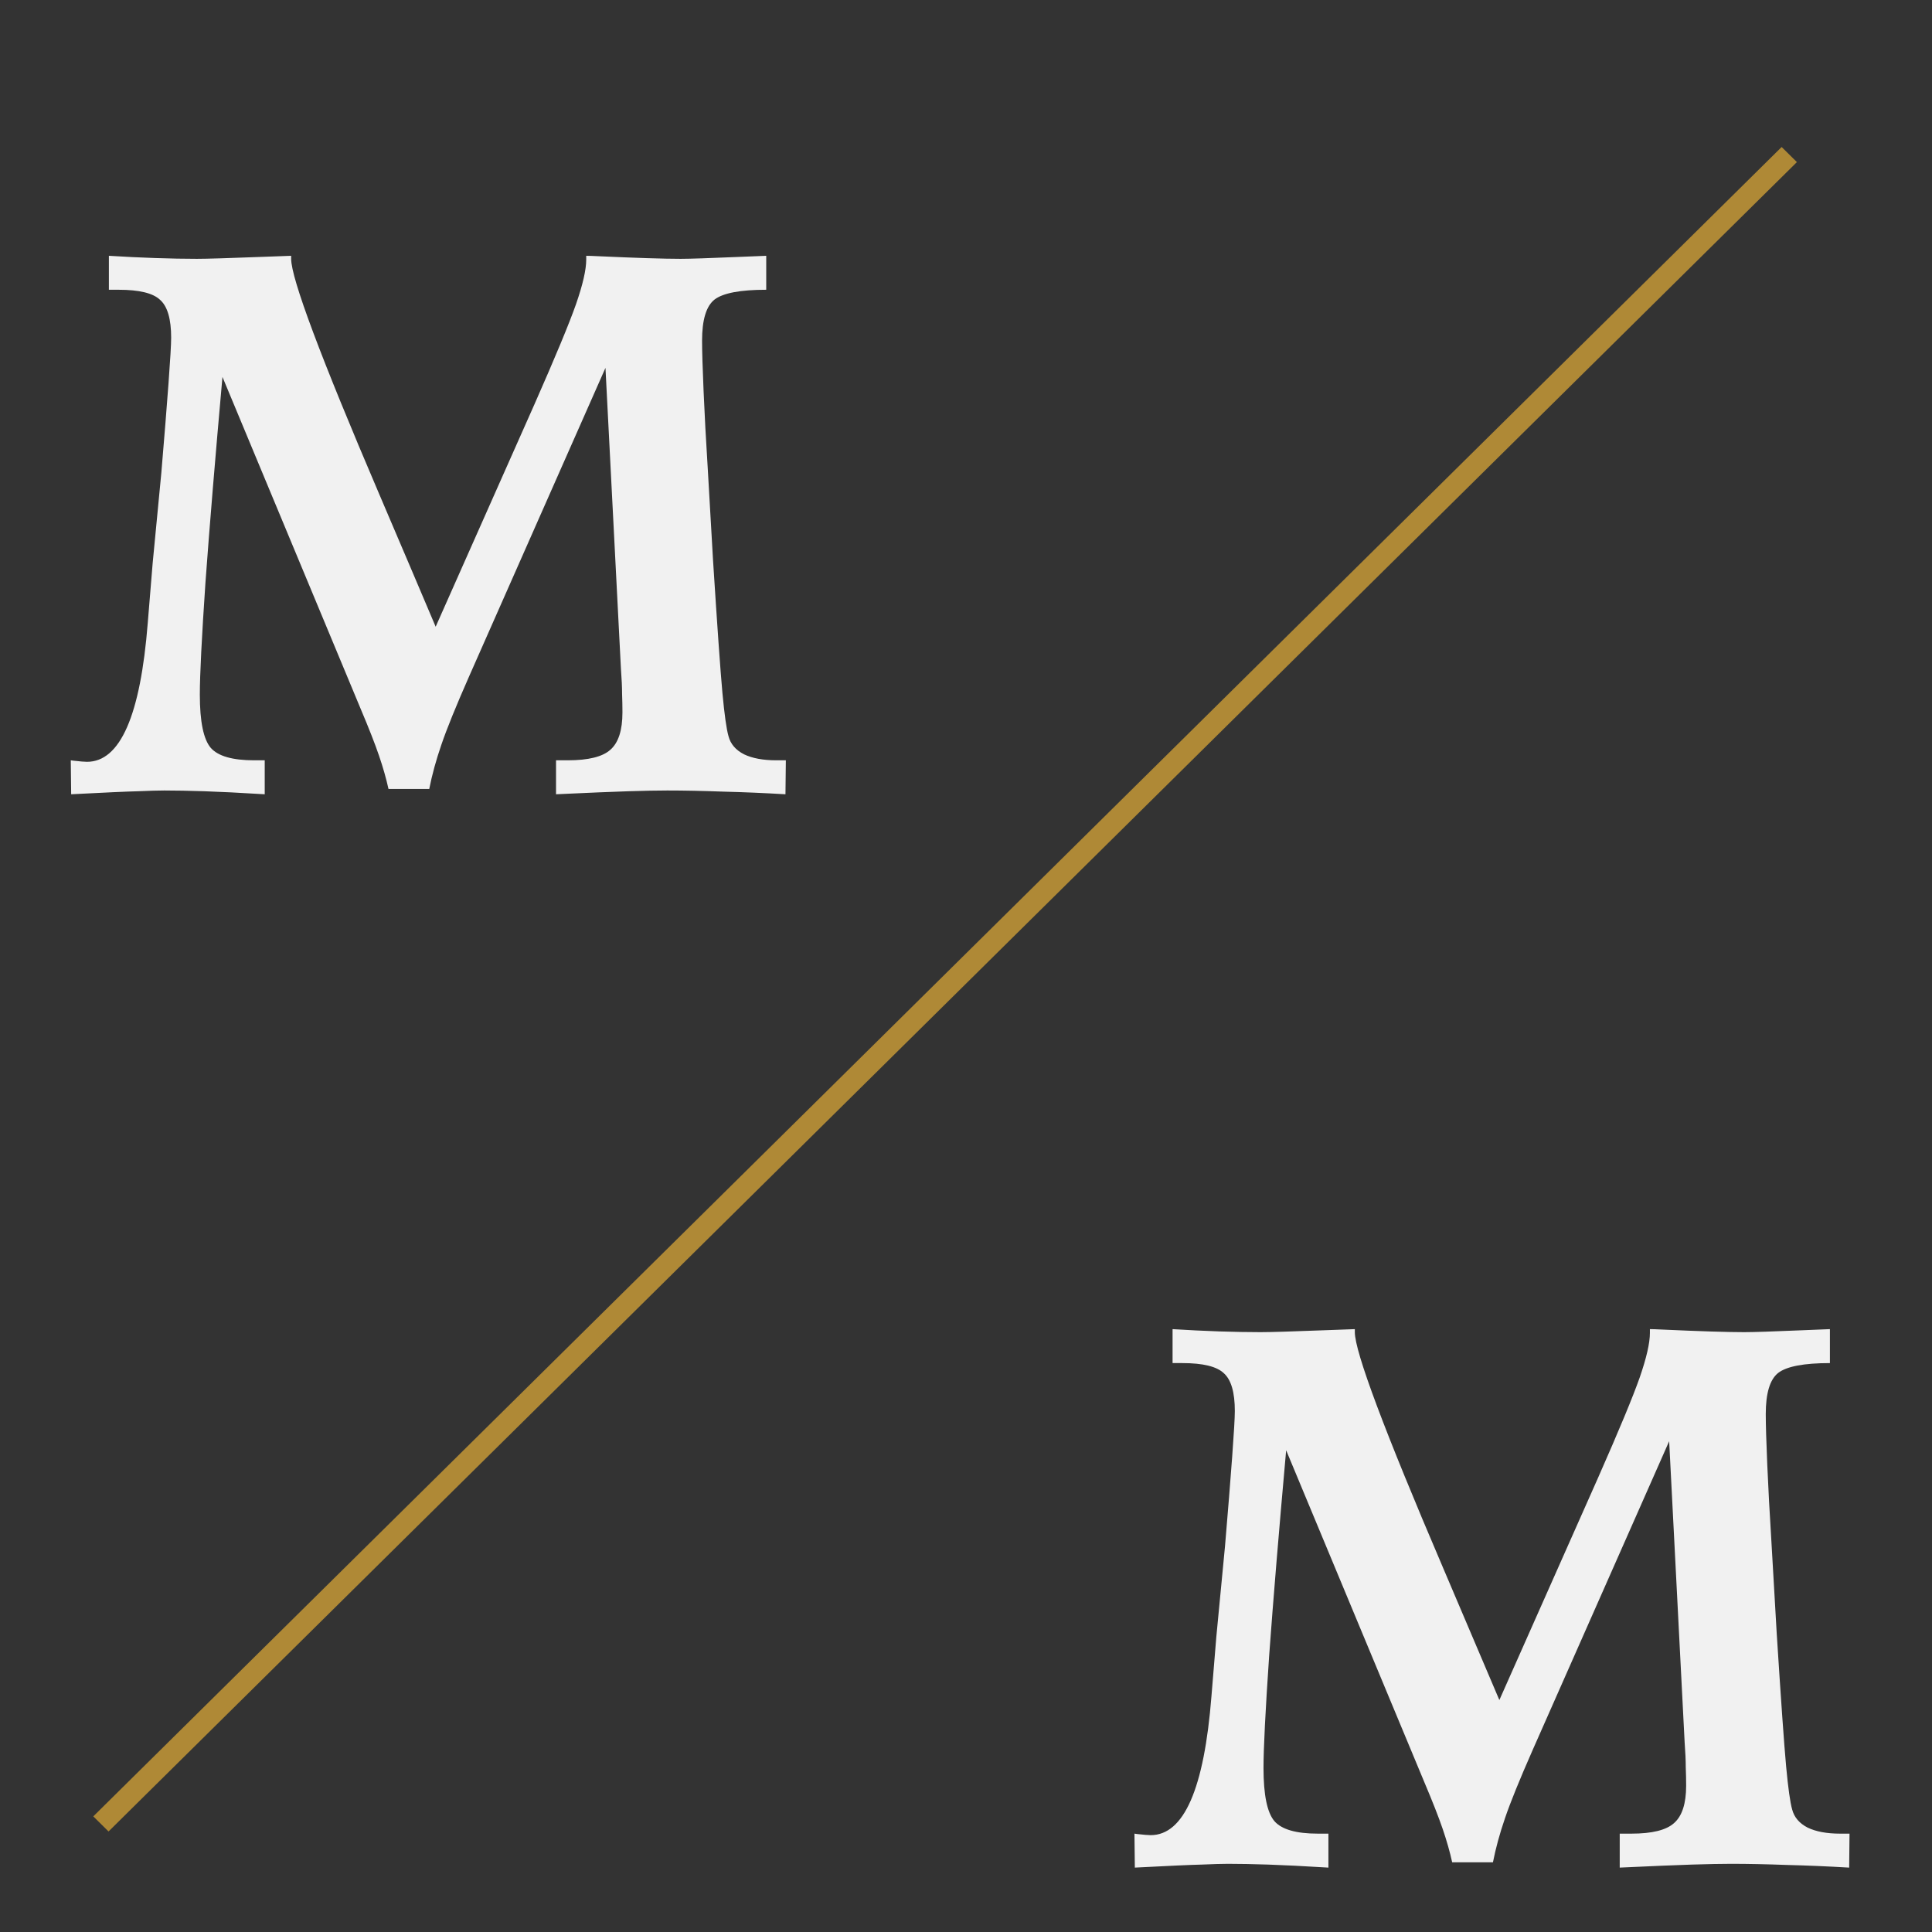 <svg width="90" height="90" viewBox="0 0 90 90" fill="none" xmlns="http://www.w3.org/2000/svg">
<rect x="0" y="0" width="90" height="90" fill="#333333" stroke="none"/>
<path d="M20.295 29.195L24.901 18.824C25.873 16.621 26.518 15.068 26.834 14.166C27.151 13.252 27.309 12.56 27.309 12.092V11.916C27.426 11.916 27.602 11.922 27.836 11.934C29.629 12.016 30.918 12.057 31.703 12.057C32.137 12.057 33.033 12.027 34.393 11.969C34.955 11.945 35.389 11.928 35.694 11.916V13.498C34.486 13.498 33.684 13.65 33.285 13.955C32.898 14.26 32.705 14.898 32.705 15.871C32.705 16.34 32.729 17.125 32.776 18.227C32.822 19.316 32.887 20.512 32.969 21.812L33.215 26.084C33.414 29.201 33.561 31.27 33.654 32.289C33.748 33.297 33.842 33.965 33.936 34.293C34.029 34.656 34.27 34.938 34.656 35.137C35.043 35.324 35.547 35.418 36.168 35.418H36.608L36.59 37C35.594 36.941 34.627 36.9 33.69 36.877C32.752 36.842 31.885 36.824 31.088 36.824C30.631 36.824 30.027 36.836 29.277 36.859C28.527 36.883 27.402 36.93 25.902 37V35.418H26.447C27.408 35.418 28.07 35.254 28.434 34.926C28.809 34.598 28.996 34.018 28.996 33.185C28.996 32.904 28.99 32.617 28.979 32.324C28.979 32.02 28.961 31.633 28.926 31.164L28.205 17.137L21.842 31.533C21.233 32.916 20.805 33.971 20.559 34.697C20.313 35.412 20.125 36.098 19.996 36.754H18.098C17.992 36.273 17.846 35.758 17.658 35.207C17.471 34.656 17.184 33.924 16.797 33.01L10.363 17.559C10.024 21.355 9.76 24.543 9.572 27.121C9.397 29.699 9.309 31.445 9.309 32.359C9.309 33.613 9.479 34.44 9.818 34.838C10.158 35.225 10.832 35.418 11.84 35.418H12.332V37C11.184 36.93 10.246 36.883 9.52 36.859C8.805 36.836 8.184 36.824 7.656 36.824C7.375 36.824 6.971 36.836 6.443 36.859C5.928 36.871 4.885 36.918 3.315 37L3.297 35.418C3.32 35.418 3.361 35.424 3.42 35.435C3.725 35.471 3.936 35.488 4.053 35.488C5.6 35.488 6.543 33.332 6.883 29.02C6.977 27.848 7.053 26.922 7.111 26.242L7.516 22.023C7.656 20.359 7.768 18.971 7.85 17.857C7.932 16.744 7.973 16.035 7.973 15.73C7.973 14.863 7.803 14.277 7.463 13.973C7.135 13.656 6.49 13.498 5.529 13.498H5.072V11.916C5.822 11.963 6.543 11.998 7.234 12.021C7.938 12.045 8.582 12.057 9.168 12.057C9.637 12.057 10.621 12.027 12.121 11.969C12.731 11.945 13.211 11.928 13.563 11.916V12.057C13.563 12.971 14.934 16.633 17.676 23.043C18.777 25.621 19.651 27.672 20.295 29.195Z" fill="#F1F1F1"/>
<path d="M69.846 79.195L74.451 68.824C75.424 66.621 76.068 65.068 76.385 64.166C76.701 63.252 76.859 62.56 76.859 62.092V61.916C76.977 61.916 77.152 61.922 77.387 61.934C79.18 62.016 80.469 62.057 81.254 62.057C81.687 62.057 82.584 62.027 83.943 61.969C84.506 61.945 84.939 61.928 85.244 61.916V63.498C84.037 63.498 83.234 63.65 82.836 63.955C82.449 64.26 82.256 64.898 82.256 65.871C82.256 66.34 82.279 67.125 82.326 68.227C82.373 69.316 82.437 70.512 82.519 71.812L82.766 76.084C82.965 79.201 83.111 81.269 83.205 82.289C83.299 83.297 83.392 83.965 83.486 84.293C83.58 84.656 83.82 84.938 84.207 85.137C84.594 85.324 85.097 85.418 85.719 85.418H86.158L86.141 87C85.144 86.941 84.178 86.9 83.24 86.877C82.303 86.842 81.435 86.824 80.639 86.824C80.181 86.824 79.578 86.836 78.828 86.859C78.078 86.883 76.953 86.93 75.453 87V85.418H75.998C76.959 85.418 77.621 85.254 77.984 84.926C78.359 84.598 78.547 84.018 78.547 83.186C78.547 82.904 78.541 82.617 78.529 82.324C78.529 82.019 78.512 81.633 78.477 81.164L77.756 67.137L71.392 81.533C70.783 82.916 70.355 83.971 70.109 84.697C69.863 85.412 69.676 86.098 69.547 86.754H67.648C67.543 86.273 67.396 85.758 67.209 85.207C67.021 84.656 66.734 83.924 66.347 83.01L59.914 67.559C59.574 71.356 59.31 74.543 59.123 77.121C58.947 79.699 58.859 81.445 58.859 82.359C58.859 83.613 59.029 84.439 59.369 84.838C59.709 85.225 60.383 85.418 61.391 85.418H61.883V87C60.734 86.93 59.797 86.883 59.07 86.859C58.355 86.836 57.734 86.824 57.207 86.824C56.926 86.824 56.521 86.836 55.994 86.859C55.478 86.871 54.435 86.918 52.865 87L52.847 85.418C52.871 85.418 52.912 85.424 52.971 85.436C53.275 85.471 53.486 85.488 53.603 85.488C55.15 85.488 56.094 83.332 56.434 79.019C56.527 77.848 56.603 76.922 56.662 76.242L57.066 72.023C57.207 70.359 57.318 68.971 57.4 67.857C57.482 66.744 57.523 66.035 57.523 65.731C57.523 64.863 57.353 64.277 57.014 63.973C56.685 63.656 56.041 63.498 55.08 63.498H54.623V61.916C55.373 61.963 56.094 61.998 56.785 62.022C57.488 62.045 58.133 62.057 58.719 62.057C59.187 62.057 60.172 62.027 61.672 61.969C62.281 61.945 62.762 61.928 63.113 61.916V62.057C63.113 62.971 64.484 66.633 67.227 73.043C68.328 75.621 69.201 77.672 69.846 79.195Z" fill="#F1F1F1"/>
<line y1="-0.5" x2="110.62" y2="-0.5" transform="matrix(0.711 -0.703 0.711 0.703 5.056 85.317)" stroke="#AF8936"/>
</svg>
